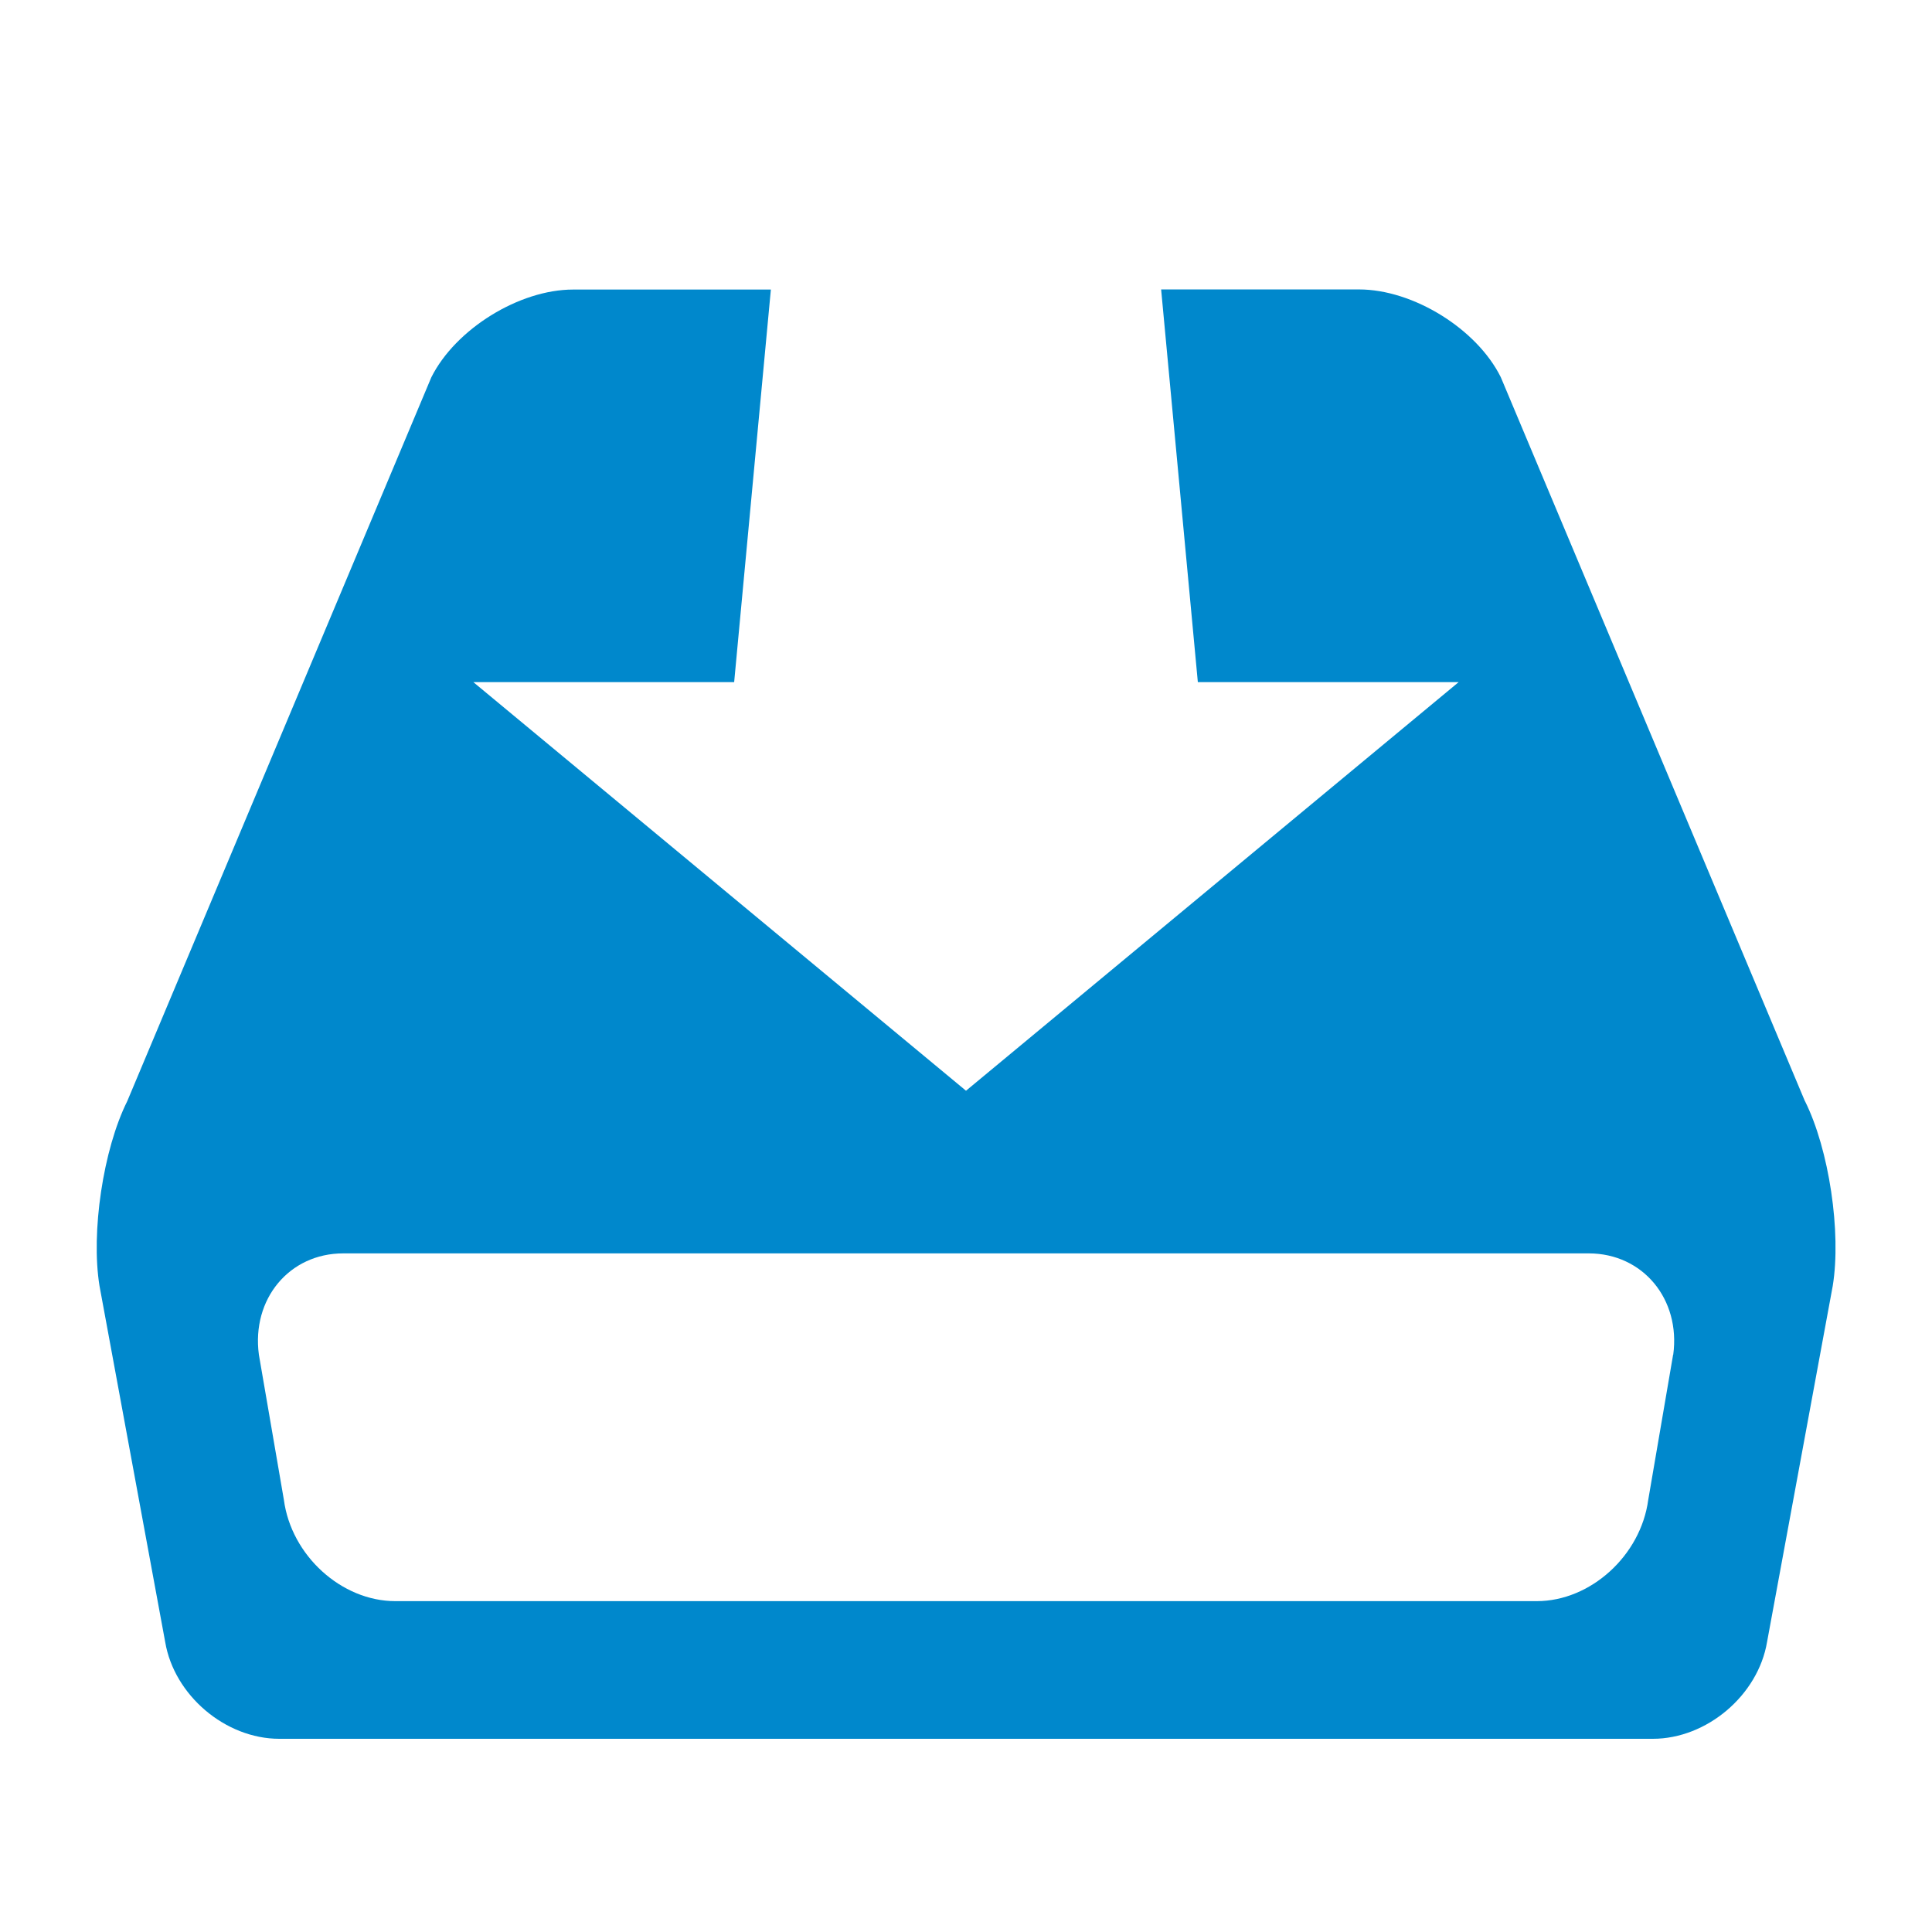 <?xml version="1.0" encoding="utf-8"?>
<!-- Generated by IcoMoon.io -->
<!DOCTYPE svg PUBLIC "-//W3C//DTD SVG 1.1//EN" "http://www.w3.org/Graphics/SVG/1.1/DTD/svg11.dtd">
<svg version="1.1" xmlns="http://www.w3.org/2000/svg" xmlns:xlink="http://www.w3.org/1999/xlink" width="16" height="16" viewBox="0 0 16 16">
<g>
</g>
	<path d="M14.947 9.118l-2.518-5.994c-0.198-0.4-0.726-0.727-1.174-0.727h-1.639l0.304 3.252h2.16l-4.080 3.384-4.080-3.384h2.16l0.304-3.251h-1.638c-0.446 0-0.974 0.327-1.174 0.727l-2.518 5.994c-0.2 0.4-0.302 1.088-0.23 1.53l0.544 2.949c0.074 0.441 0.498 0.802 0.945 0.802h11.375c0.447 0 0.872-0.361 0.946-0.802l0.544-2.949c0.072-0.442-0.030-1.13-0.23-1.53zM13.856 11.219l-0.206 1.202c-0.062 0.462-0.478 0.839-0.923 0.839h-9.453c-0.446 0-0.862-0.378-0.923-0.839l-0.207-1.202c-0.062-0.462 0.253-0.839 0.698-0.839h10.317c0.446 0.001 0.76 0.378 0.698 0.839z" fill="#0088cc" />
</svg>
